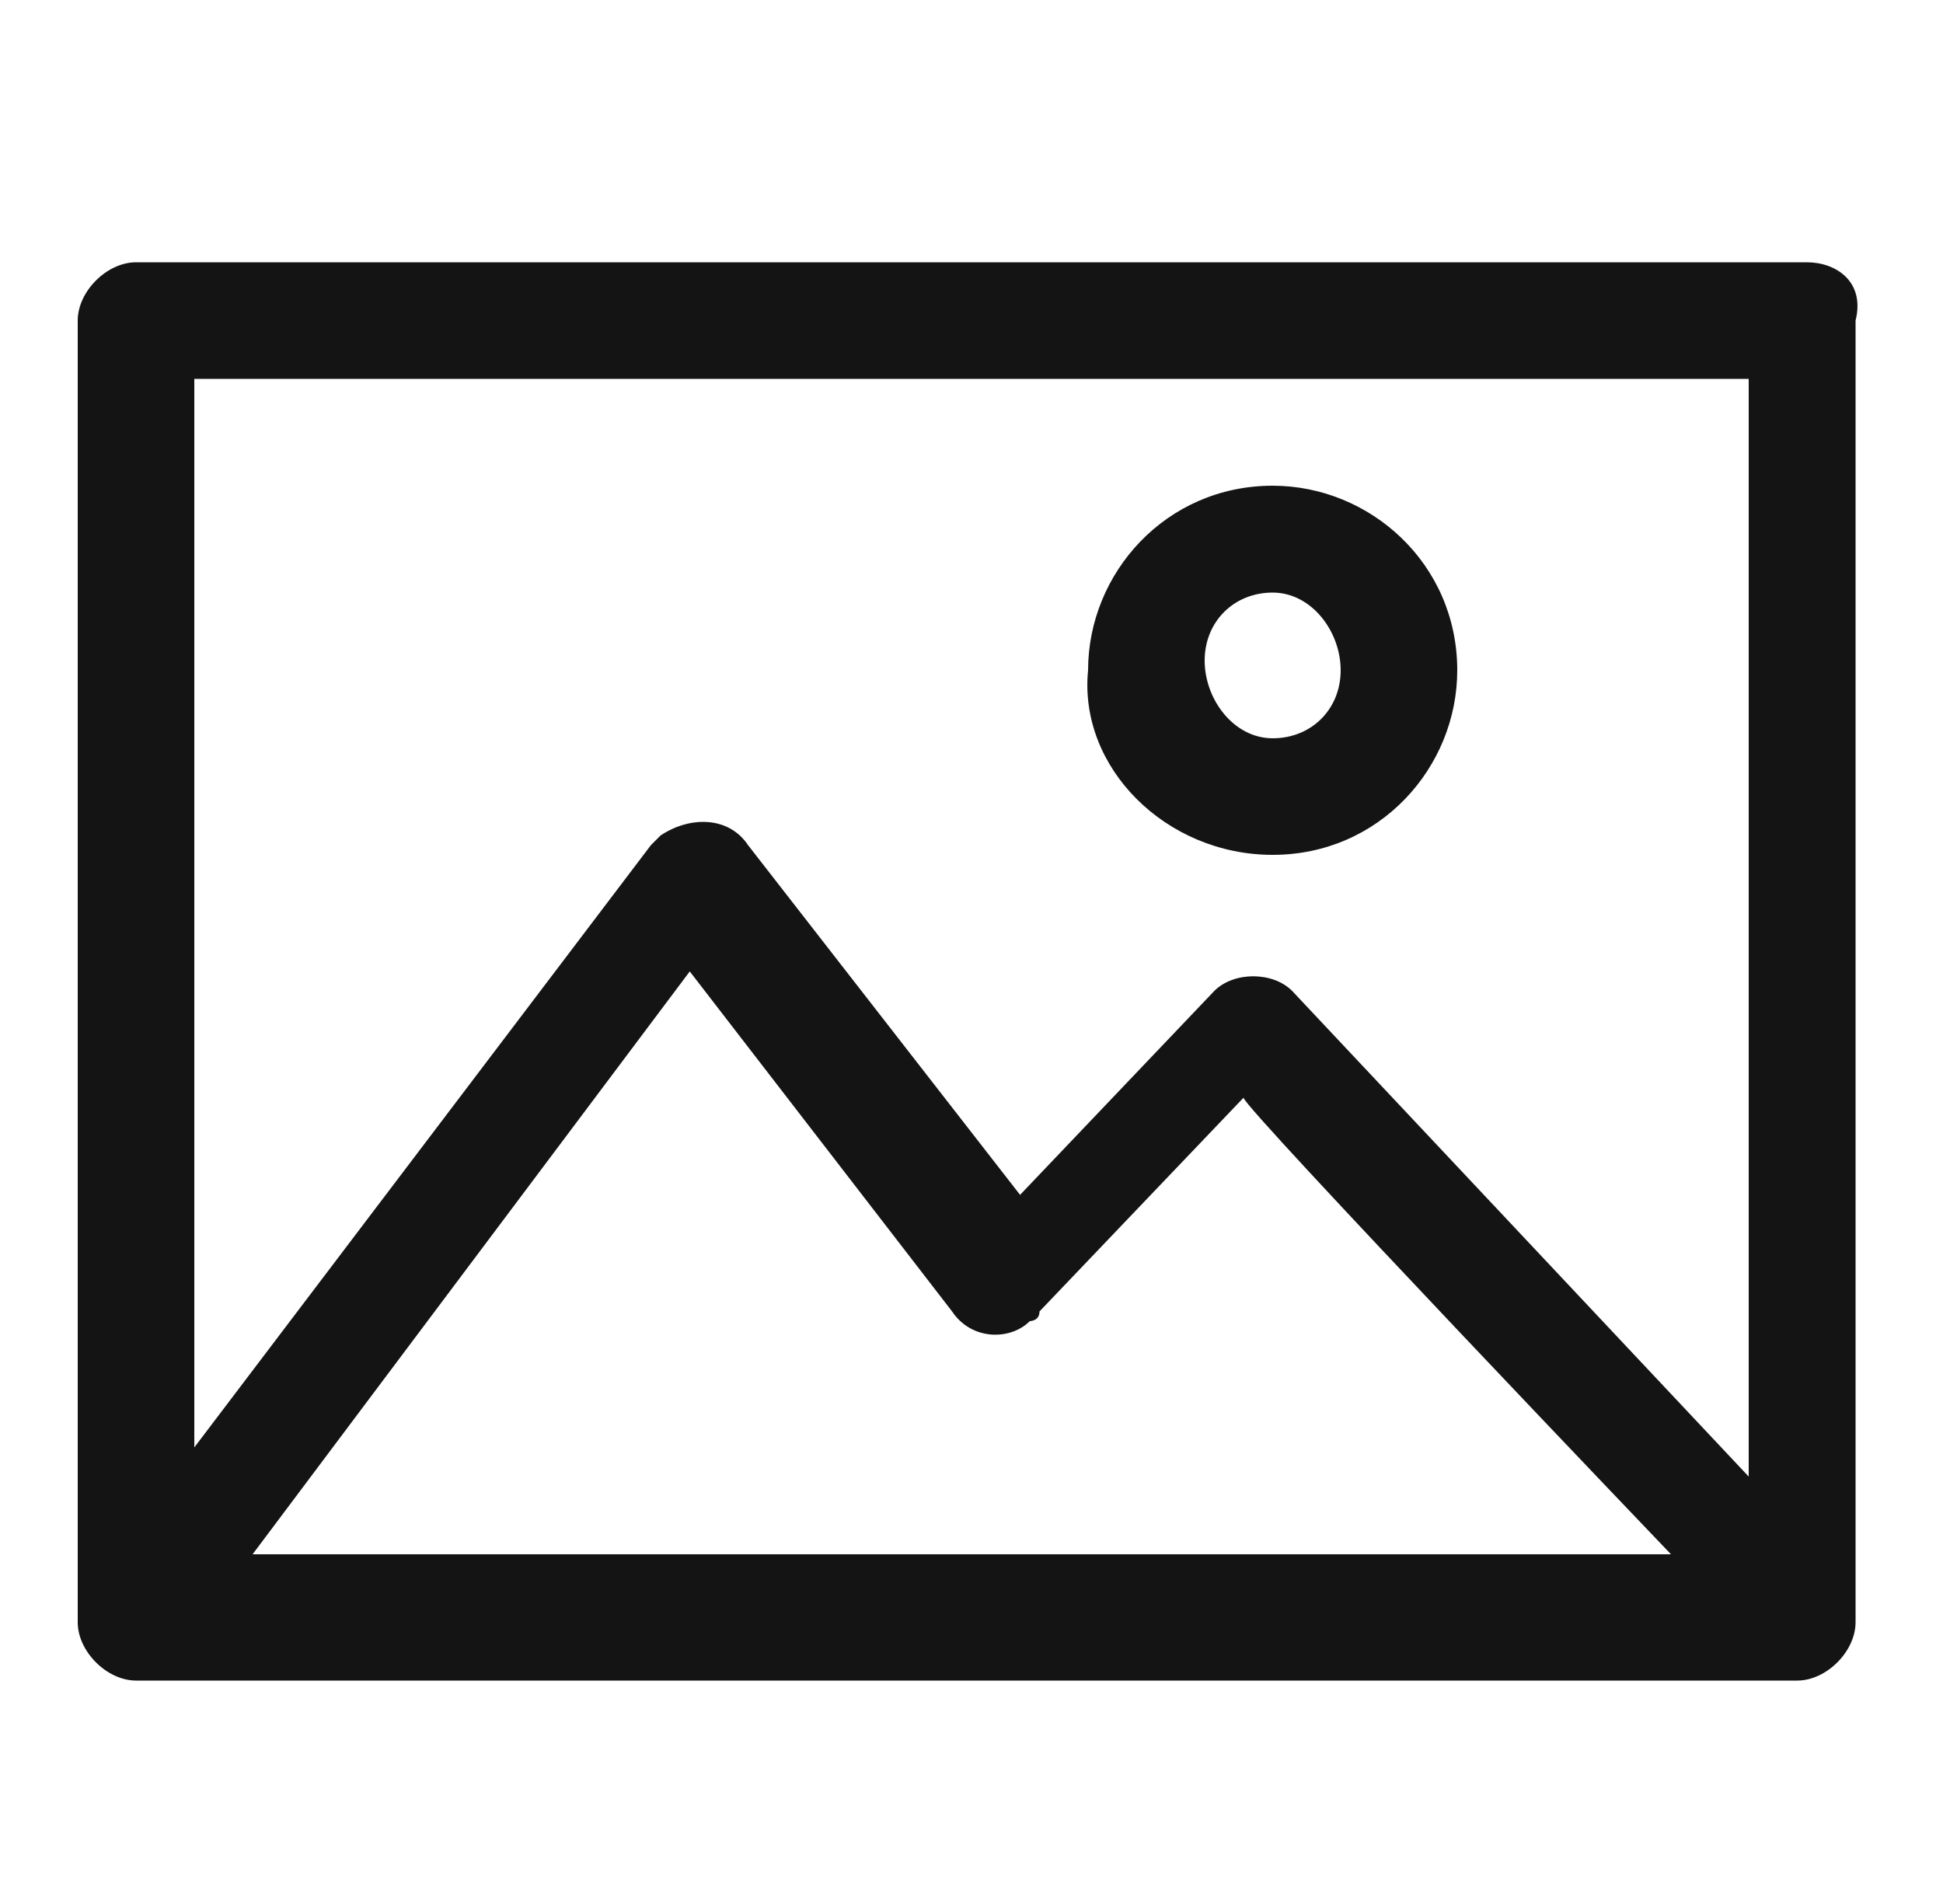 <?xml version="1.0" encoding="utf-8"?>
<!-- Generator: Adobe Illustrator 23.1.0, SVG Export Plug-In . SVG Version: 6.00 Build 0)  -->
<svg version="1.1" id="레이어_1" xmlns="http://www.w3.org/2000/svg" xmlns:xlink="http://www.w3.org/1999/xlink" x="0px"
	 y="0px" viewBox="0 0 20 19.6" style="enable-background:new 0 0 20 19.6;" xml:space="preserve">
<style type="text/css">
	.st0{fill:#141414;}
</style>
<path class="st0" d="M18.6,2.7H1.4c-0.3,0-0.6,0.3-0.6,0.6v13.4c0,0.3,0.3,0.6,0.6,0.6h17.1c0.3,0,0.6-0.3,0.6-0.6V3.3
	C19.2,2.9,18.9,2.7,18.6,2.7L18.6,2.7z M18,3.9v11.3l-4.7-5c-0.2-0.2-0.6-0.2-0.8,0c0,0,0,0,0,0l-2,2.1L7.7,8.7
	C7.5,8.4,7.1,8.4,6.8,8.6c0,0-0.1,0.1-0.1,0.1L2,14.9v-11L18,3.9L18,3.9z M17.2,16H2.6l4.5-6l2.7,3.5c0.2,0.3,0.6,0.3,0.8,0.1
	c0,0,0.1,0,0.1-0.1l2.1-2.2C12.8,11.4,17.2,16,17.2,16z"/>
<g>
	<path class="st0" d="M13.1,8.8c1.1,0,1.9-0.9,1.9-1.9c0-1.1-0.9-1.9-1.9-1.9c-1.1,0-1.9,0.9-1.9,1.9C11.1,7.9,12,8.8,13.1,8.8z
		 M13.1,6.1c0.4,0,0.7,0.4,0.7,0.8c0,0.4-0.3,0.7-0.7,0.7c-0.4,0-0.7-0.4-0.7-0.8C12.4,6.4,12.7,6.1,13.1,6.1z"/>
</g>
</svg>

